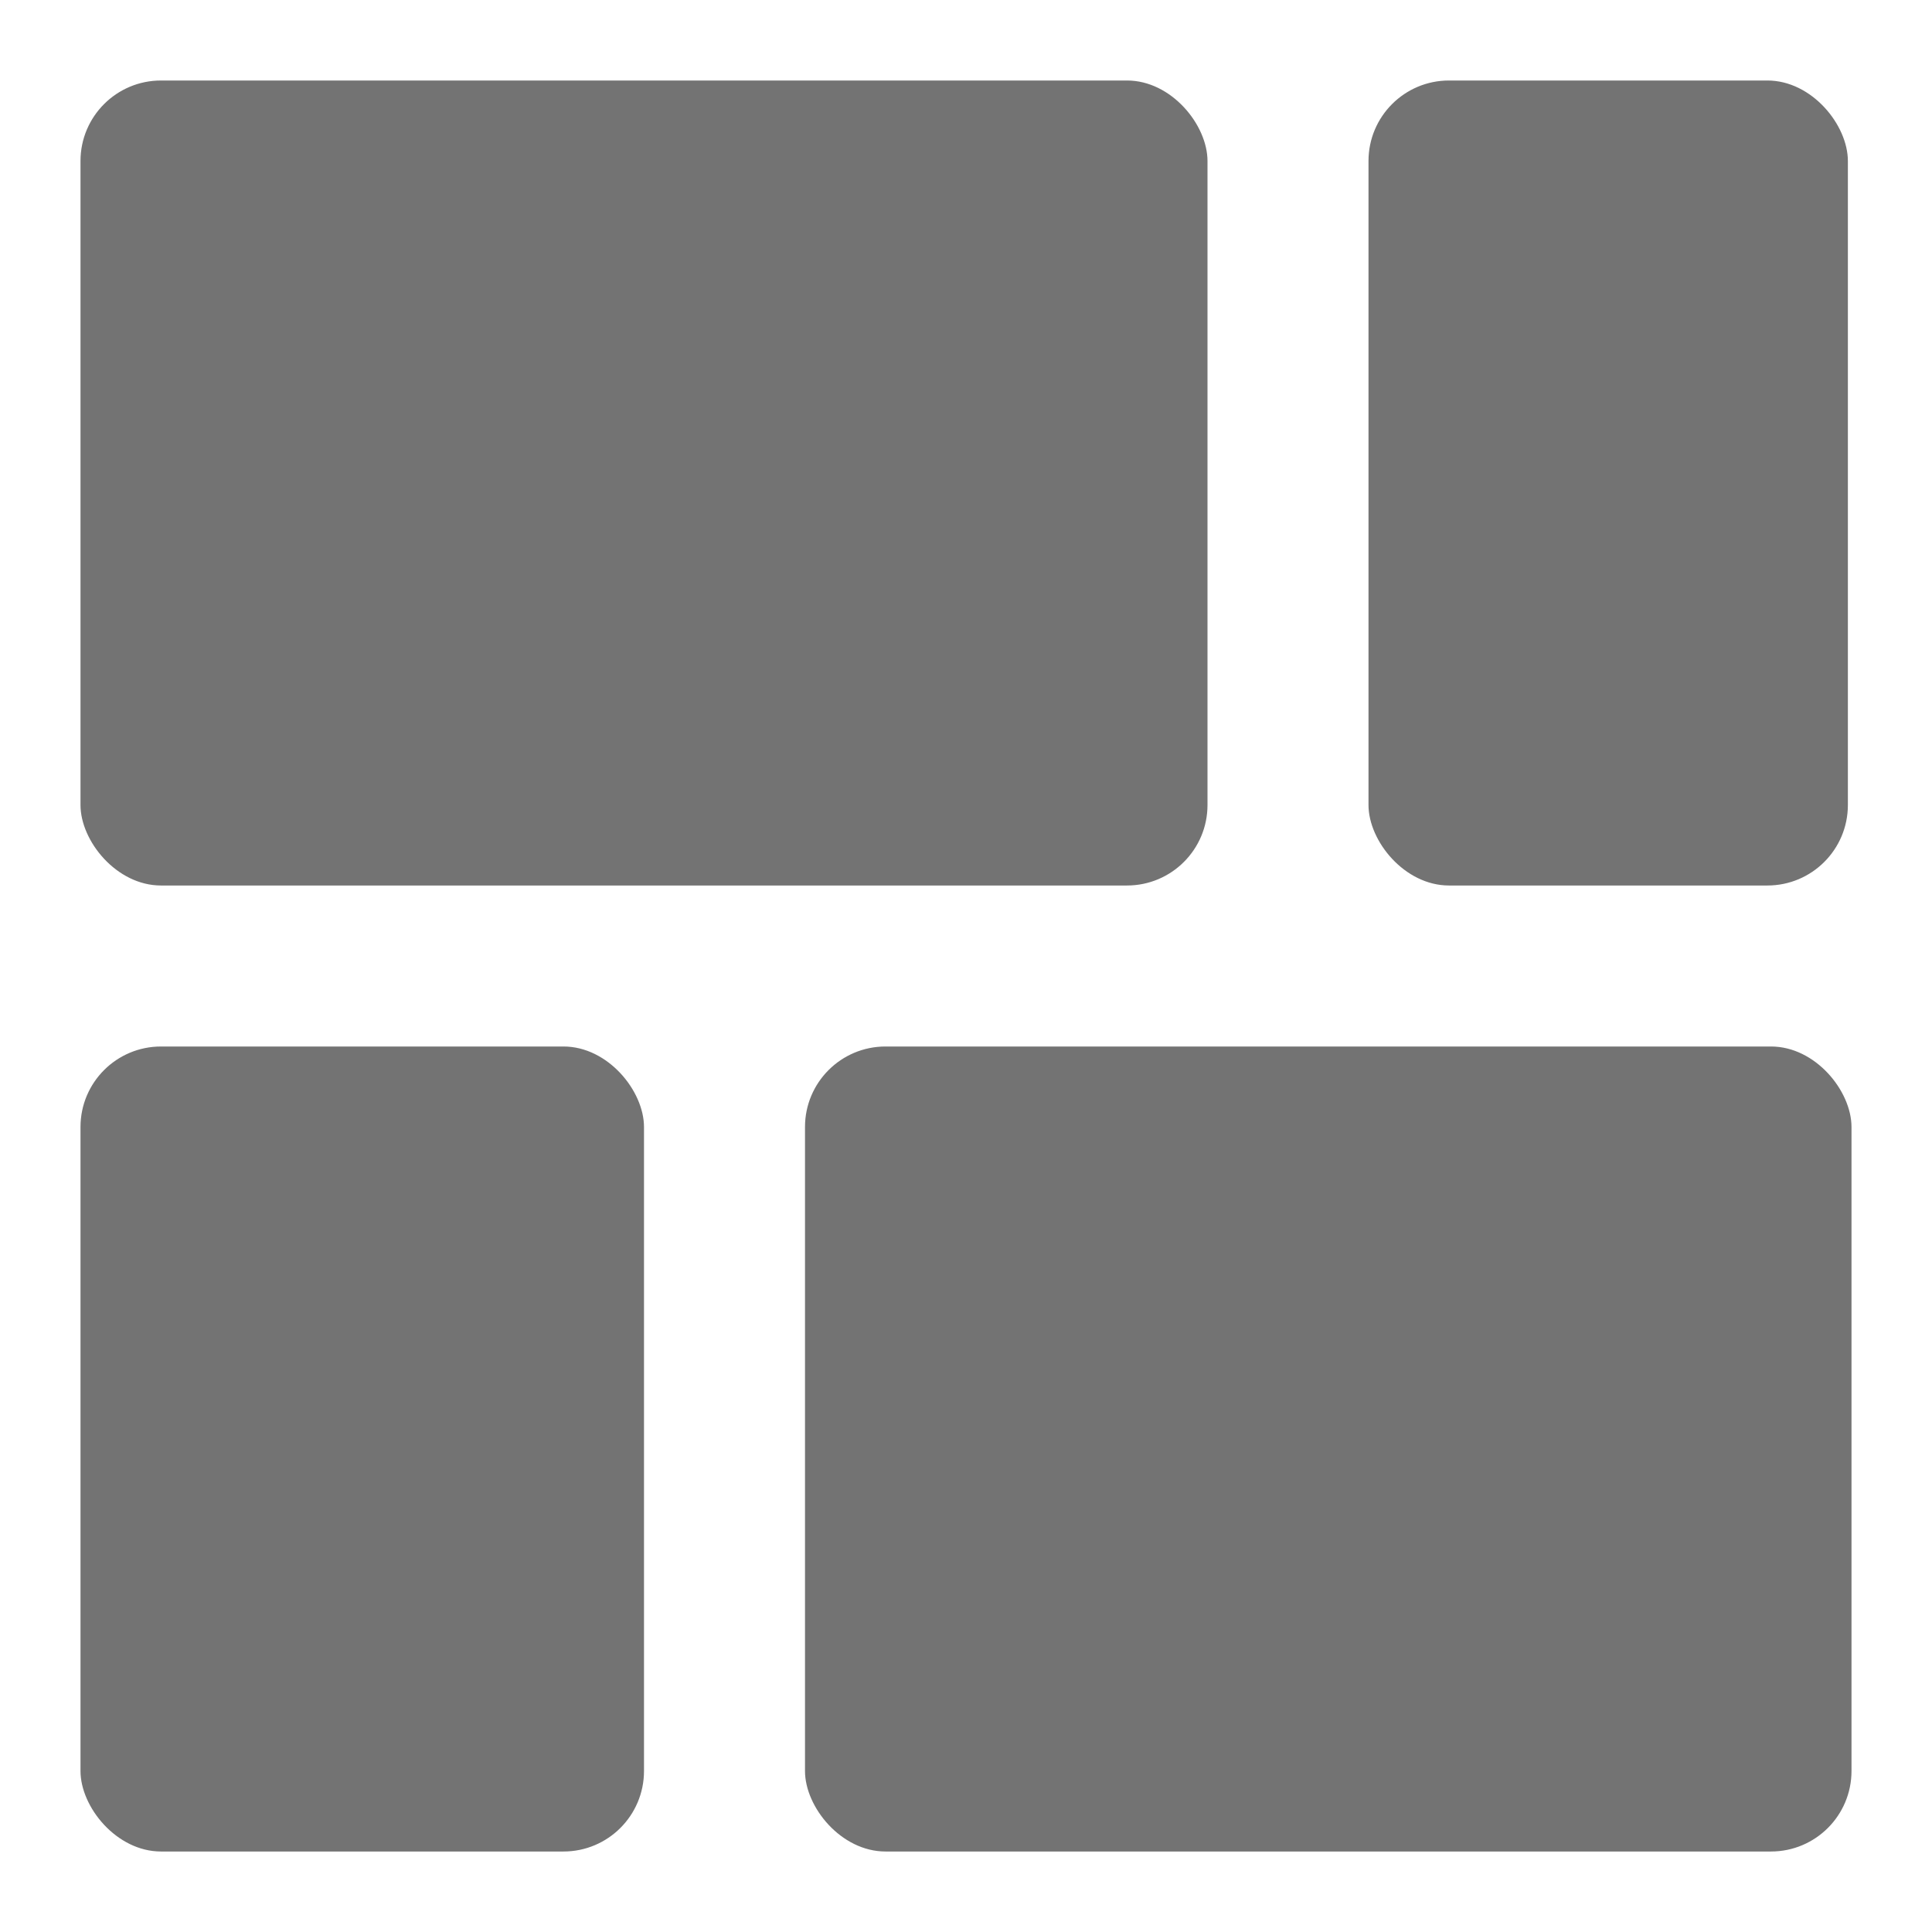 <?xml version="1.0" encoding="UTF-8" standalone="no"?>
<svg xmlns:rdf="http://www.w3.org/1999/02/22-rdf-syntax-ns#" xmlns="http://www.w3.org/2000/svg" height="24" width="24" version="1.1" xmlns:cc="http://creativecommons.org/ns#" xmlns:dc="http://purl.org/dc/elements/1.1/" viewBox="0 0 24 24">
 <g transform="translate(0 -1028.4)" fill="#737373">
  <rect ry="1" height="10" width="14" y="1029.4" x="1"/>
  <rect ry="1" height="10" width="5.955" y="1029.4" x="17"/>
  <rect ry="1" height="10" width="13" y="1041.4" x="10"/>
  <rect ry="1" height="10" width="7" y="1041.4" x="1"/>
 </g>
</svg>
